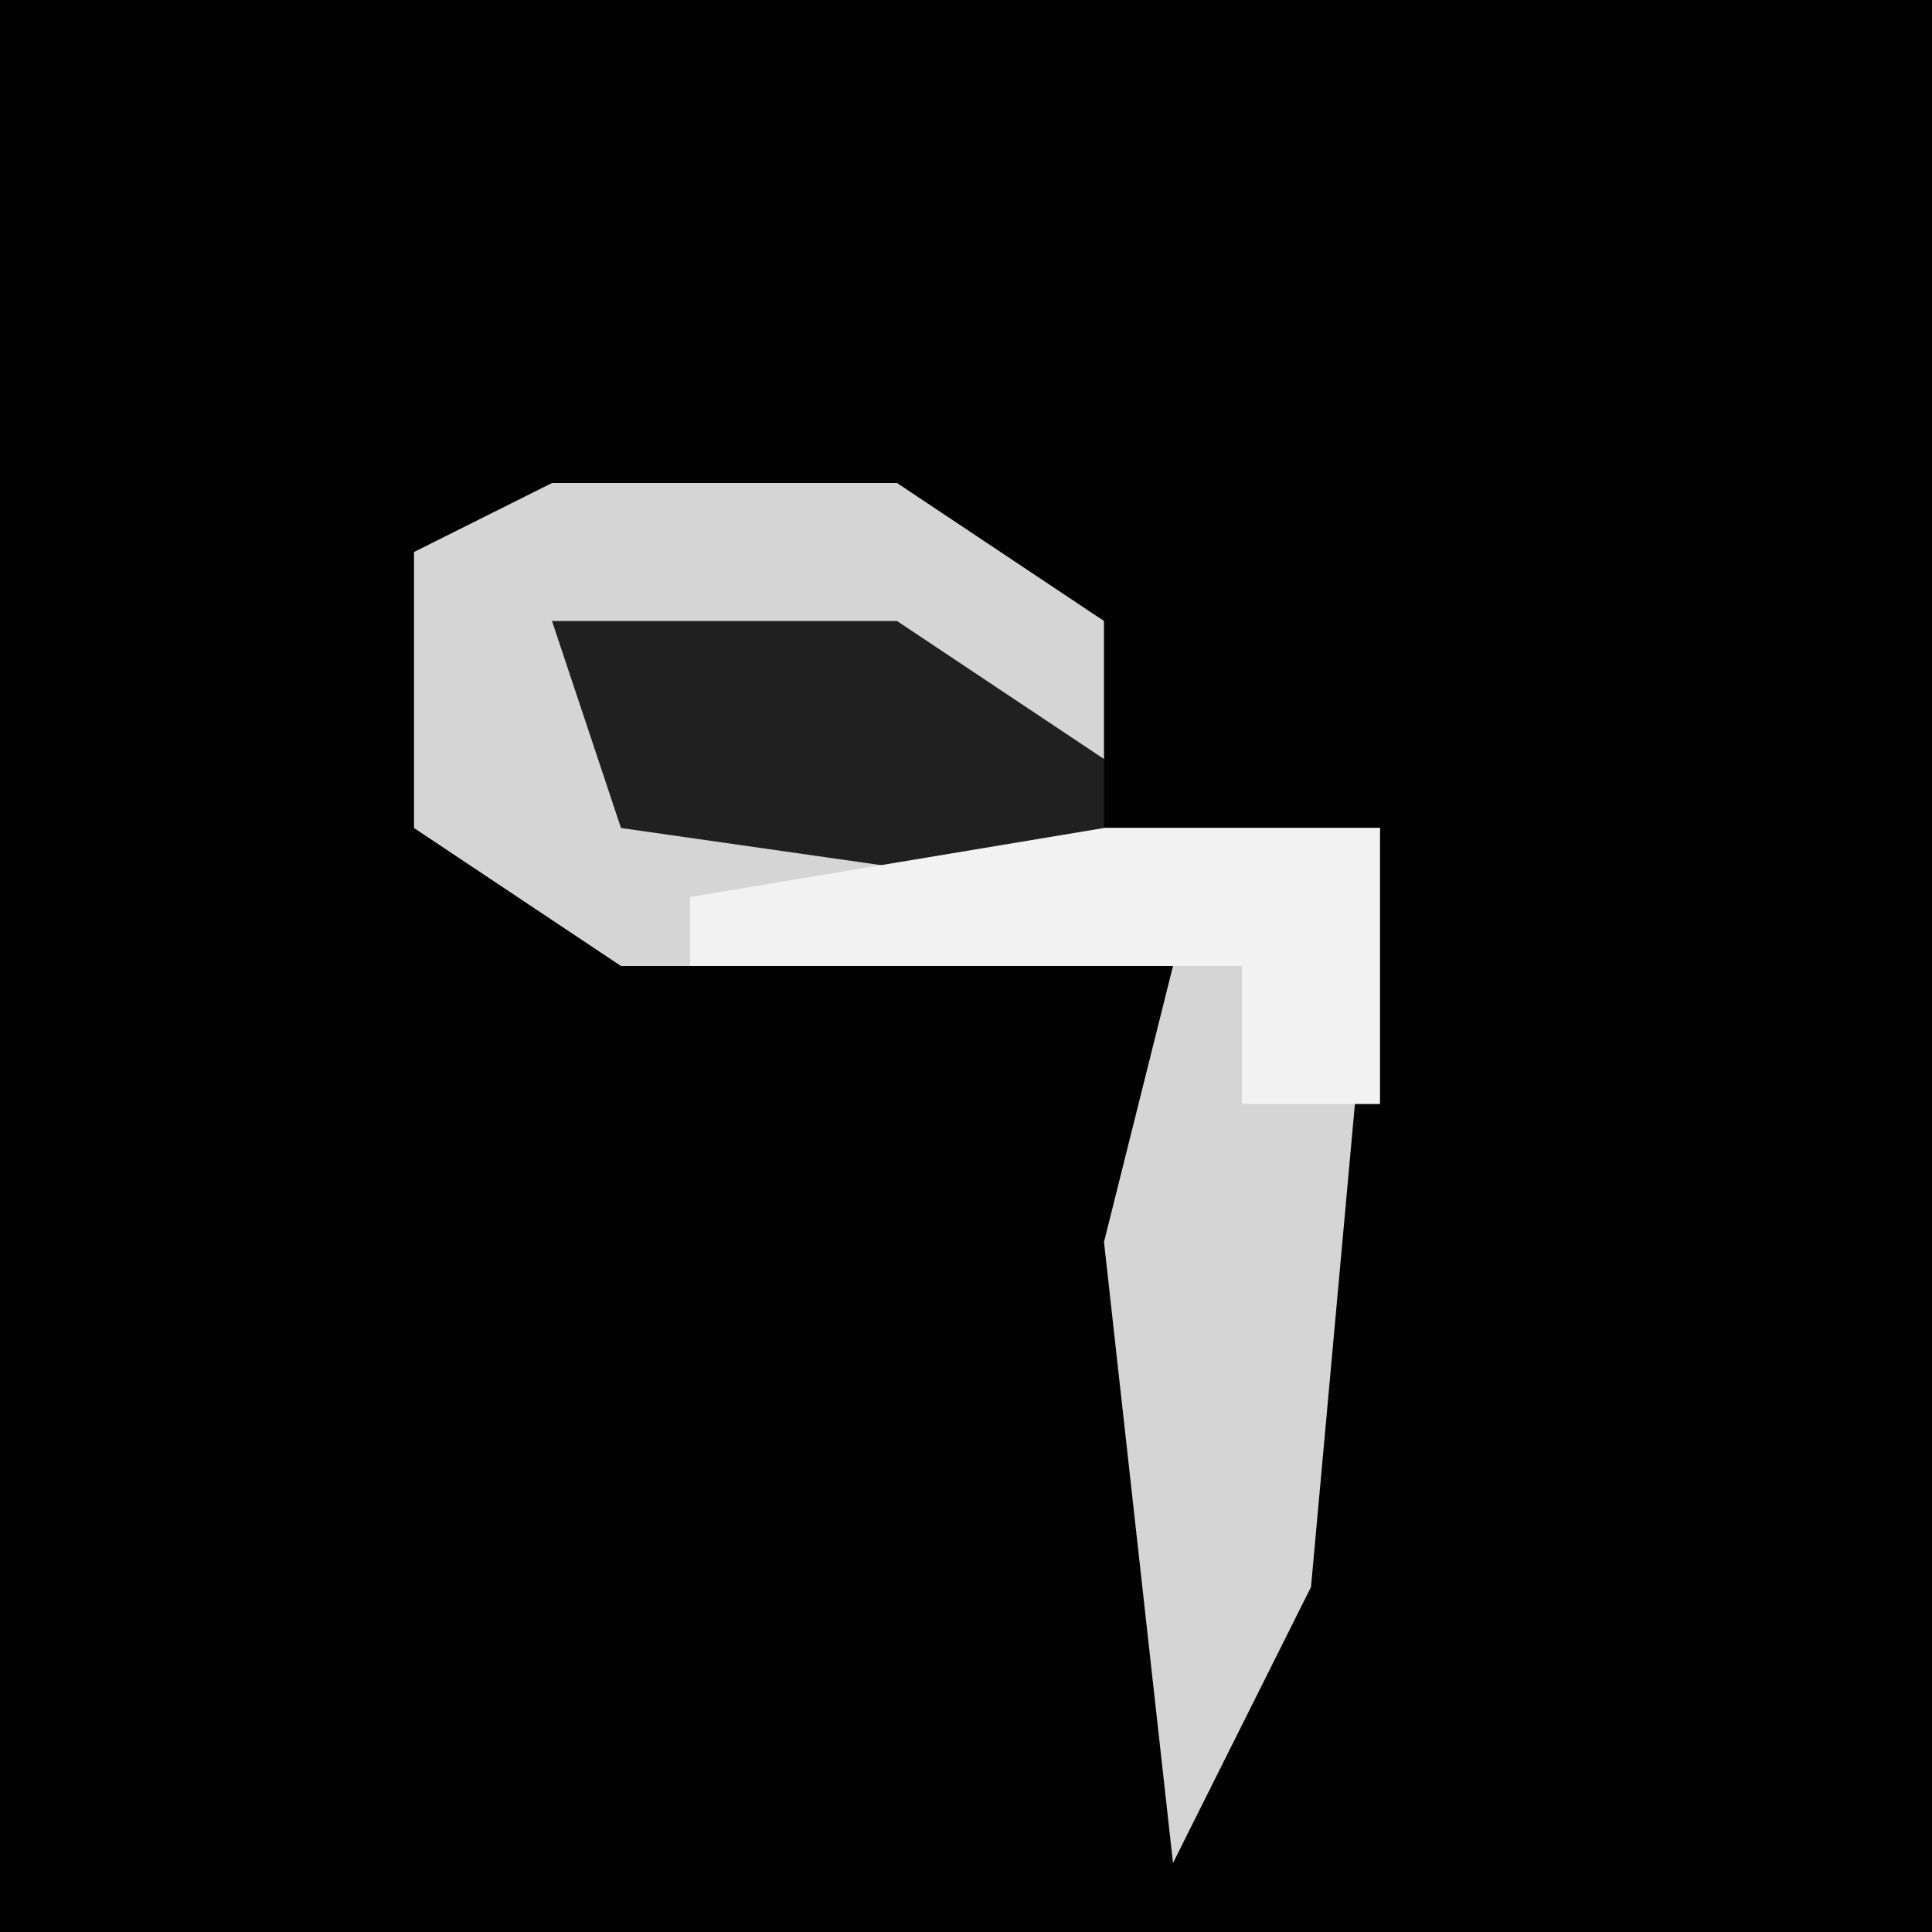 <?xml version="1.0" encoding="UTF-8"?>
<svg version="1.1" xmlns="http://www.w3.org/2000/svg" width="28" height="28">
<path d="M0,0 L28,0 L28,28 L0,28 Z " fill="#020202" transform="translate(0,0)"/>
<path d="M0,0 L5,0 L8,2 L8,4 L0,2 L3,5 L12,5 L11,16 L9,20 L8,11 L9,7 L1,7 L-2,5 L-2,1 Z " fill="#D5D5D5" transform="translate(8,7)"/>
<path d="M0,0 L5,0 L8,2 L8,4 L1,3 Z " fill="#202020" transform="translate(8,9)"/>
<path d="M0,0 L4,0 L4,4 L2,4 L2,2 L-6,2 L-6,1 Z " fill="#F2F2F2" transform="translate(16,12)"/>
</svg>
